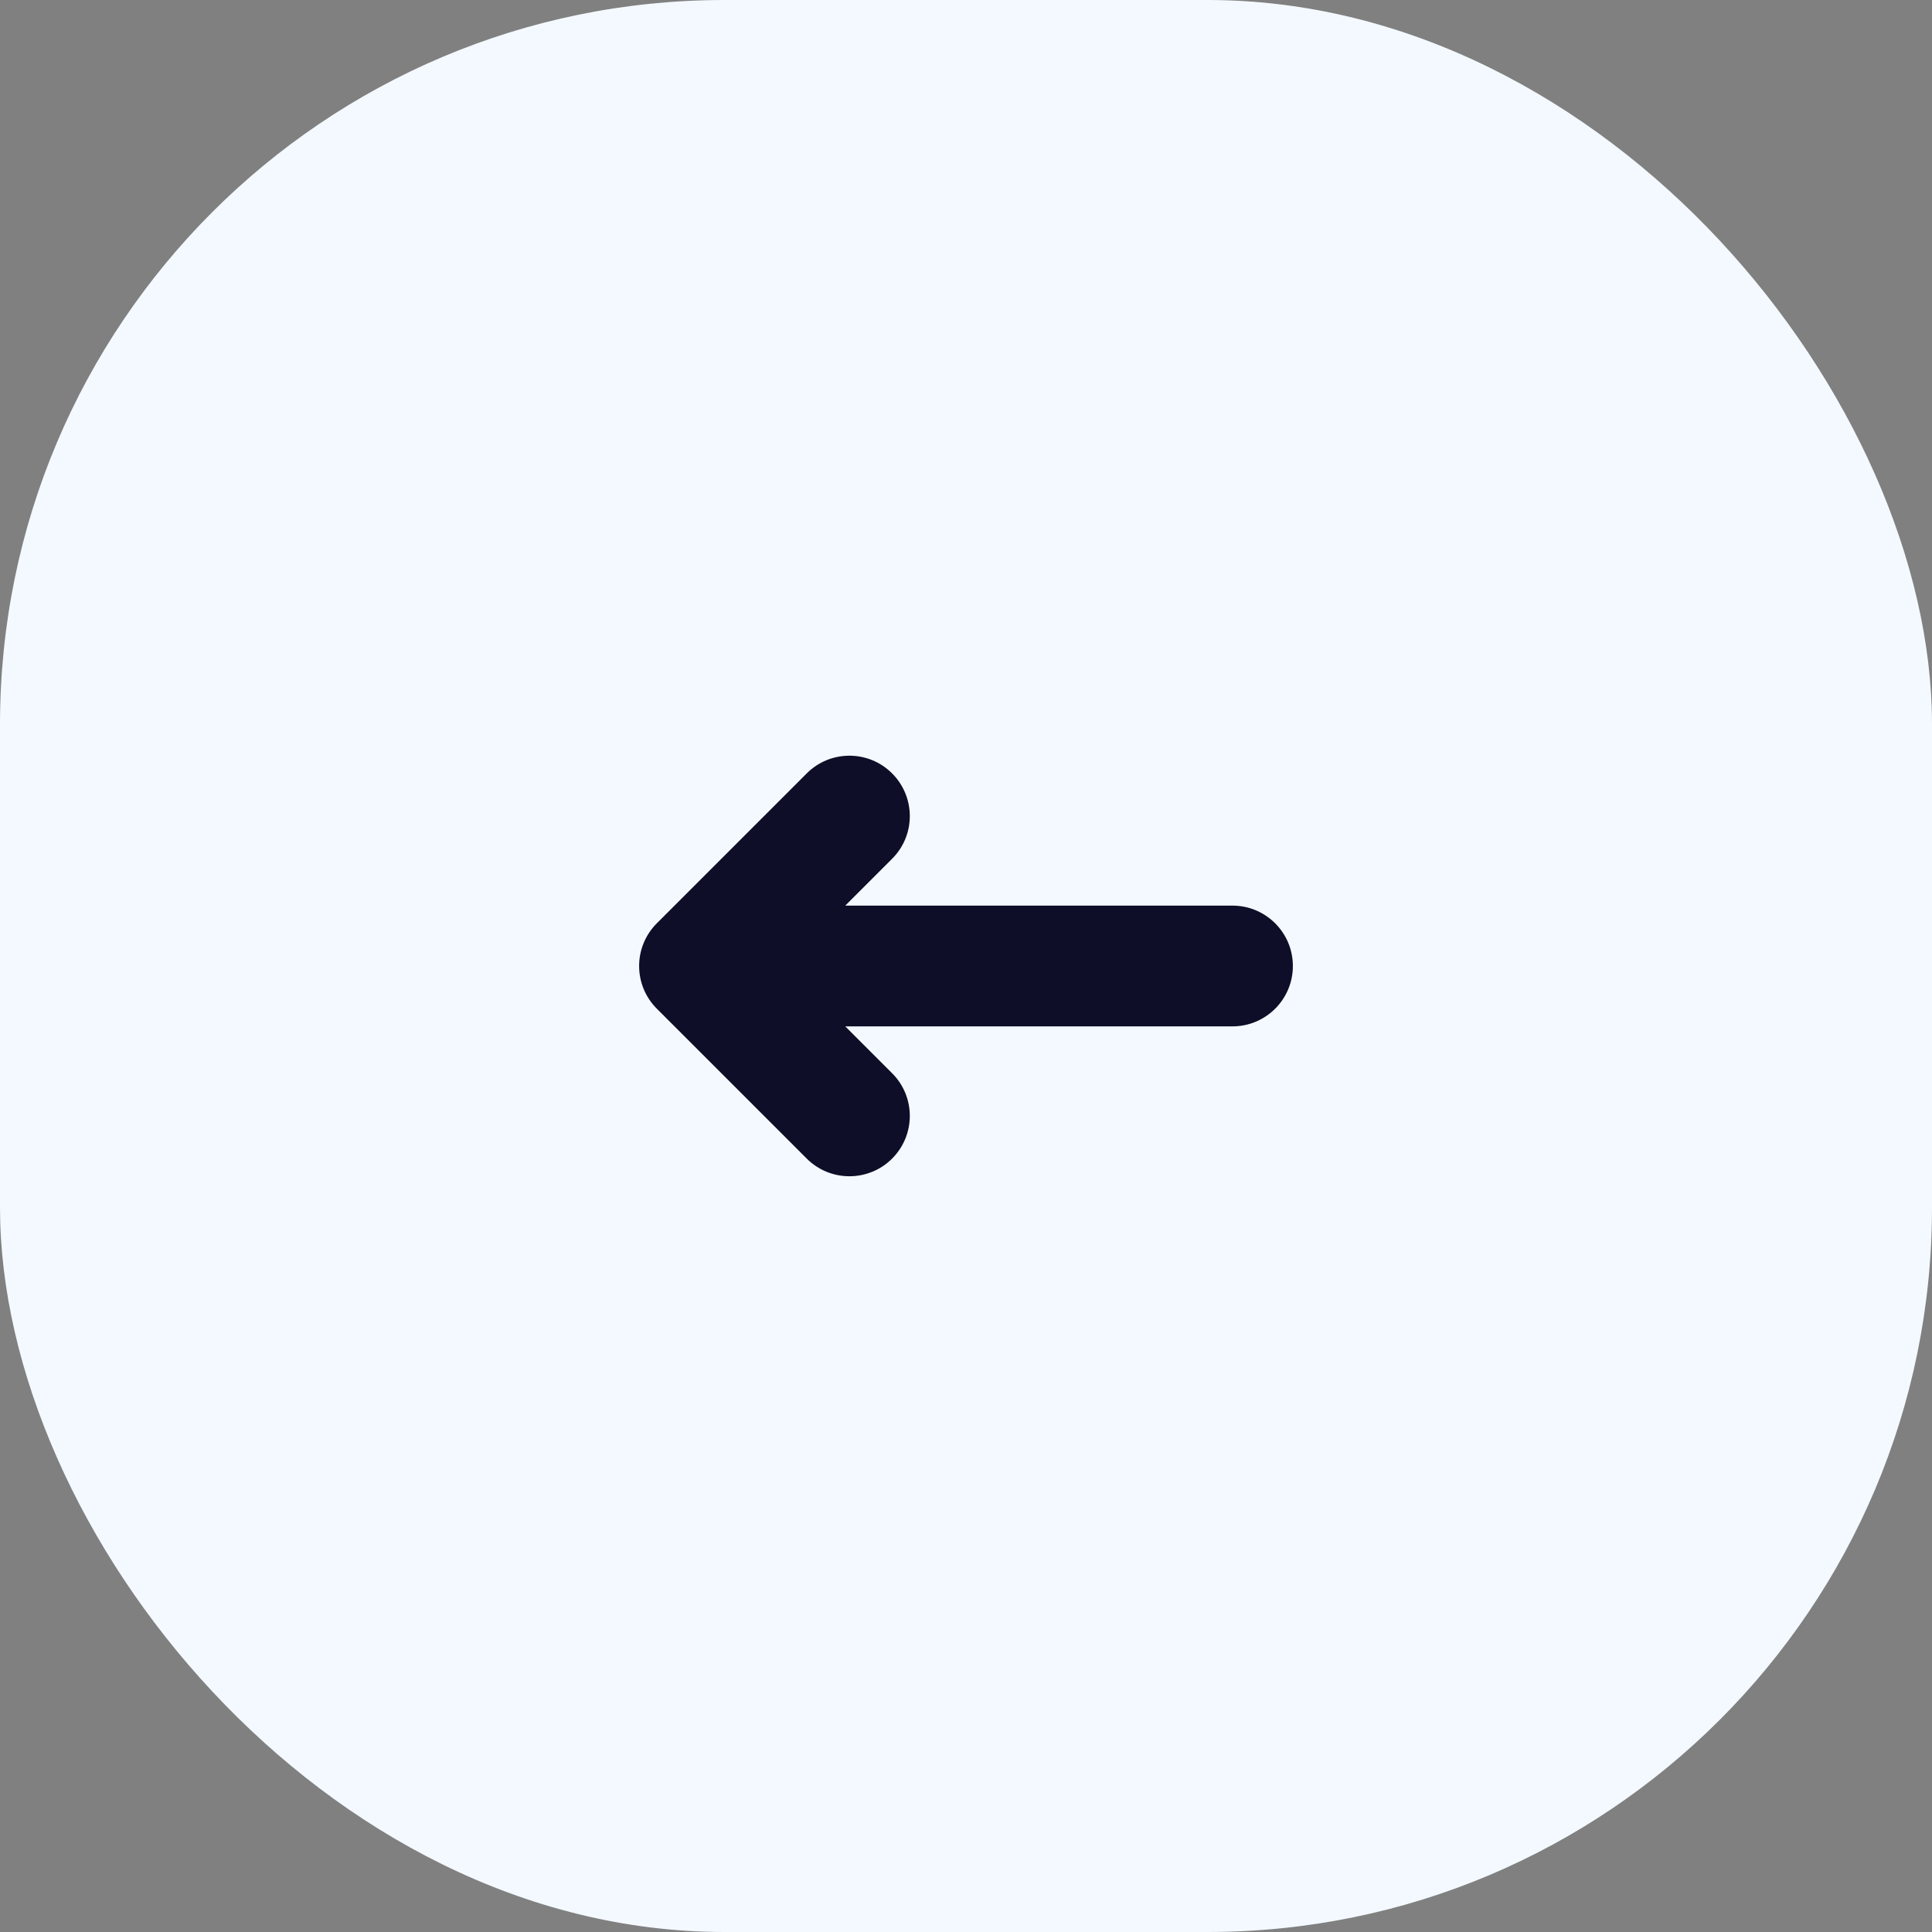 <svg width="32" height="32" viewBox="0 0 32 32" fill="none" xmlns="http://www.w3.org/2000/svg">
<rect x="0" y="0" width="32" height="32" fill="#808080" stroke="none"/>
<g id="Back">
<rect id="Base" width="32" height="32" rx="12" fill="#F3F9FF"/>
<path id="Shape Copy" d="M13.362 19.19C13.752 19.58 14.386 19.58 14.776 19.19C15.167 18.799 15.167 18.166 14.776 17.776L13.362 19.19ZM12.293 15.293C11.903 14.902 11.27 14.902 10.879 15.293C10.489 15.683 10.489 16.317 10.879 16.707L12.293 15.293ZM10.879 15.293C10.489 15.683 10.489 16.317 10.879 16.707C11.27 17.098 11.903 17.098 12.293 16.707L10.879 15.293ZM14.776 14.224C15.167 13.834 15.167 13.201 14.776 12.81C14.386 12.419 13.752 12.419 13.362 12.81L14.776 14.224ZM11.586 15C11.034 15 10.586 15.448 10.586 16C10.586 16.552 11.034 17 11.586 17V15ZM20.414 17C20.966 17 21.414 16.552 21.414 16C21.414 15.448 20.966 15 20.414 15V17ZM14.776 17.776L12.293 15.293L10.879 16.707L13.362 19.19L14.776 17.776ZM12.293 16.707L14.776 14.224L13.362 12.81L10.879 15.293L12.293 16.707ZM11.586 17H20.414V15H11.586V17Z" fill="#0E0E28"/>
</g>
</svg>
